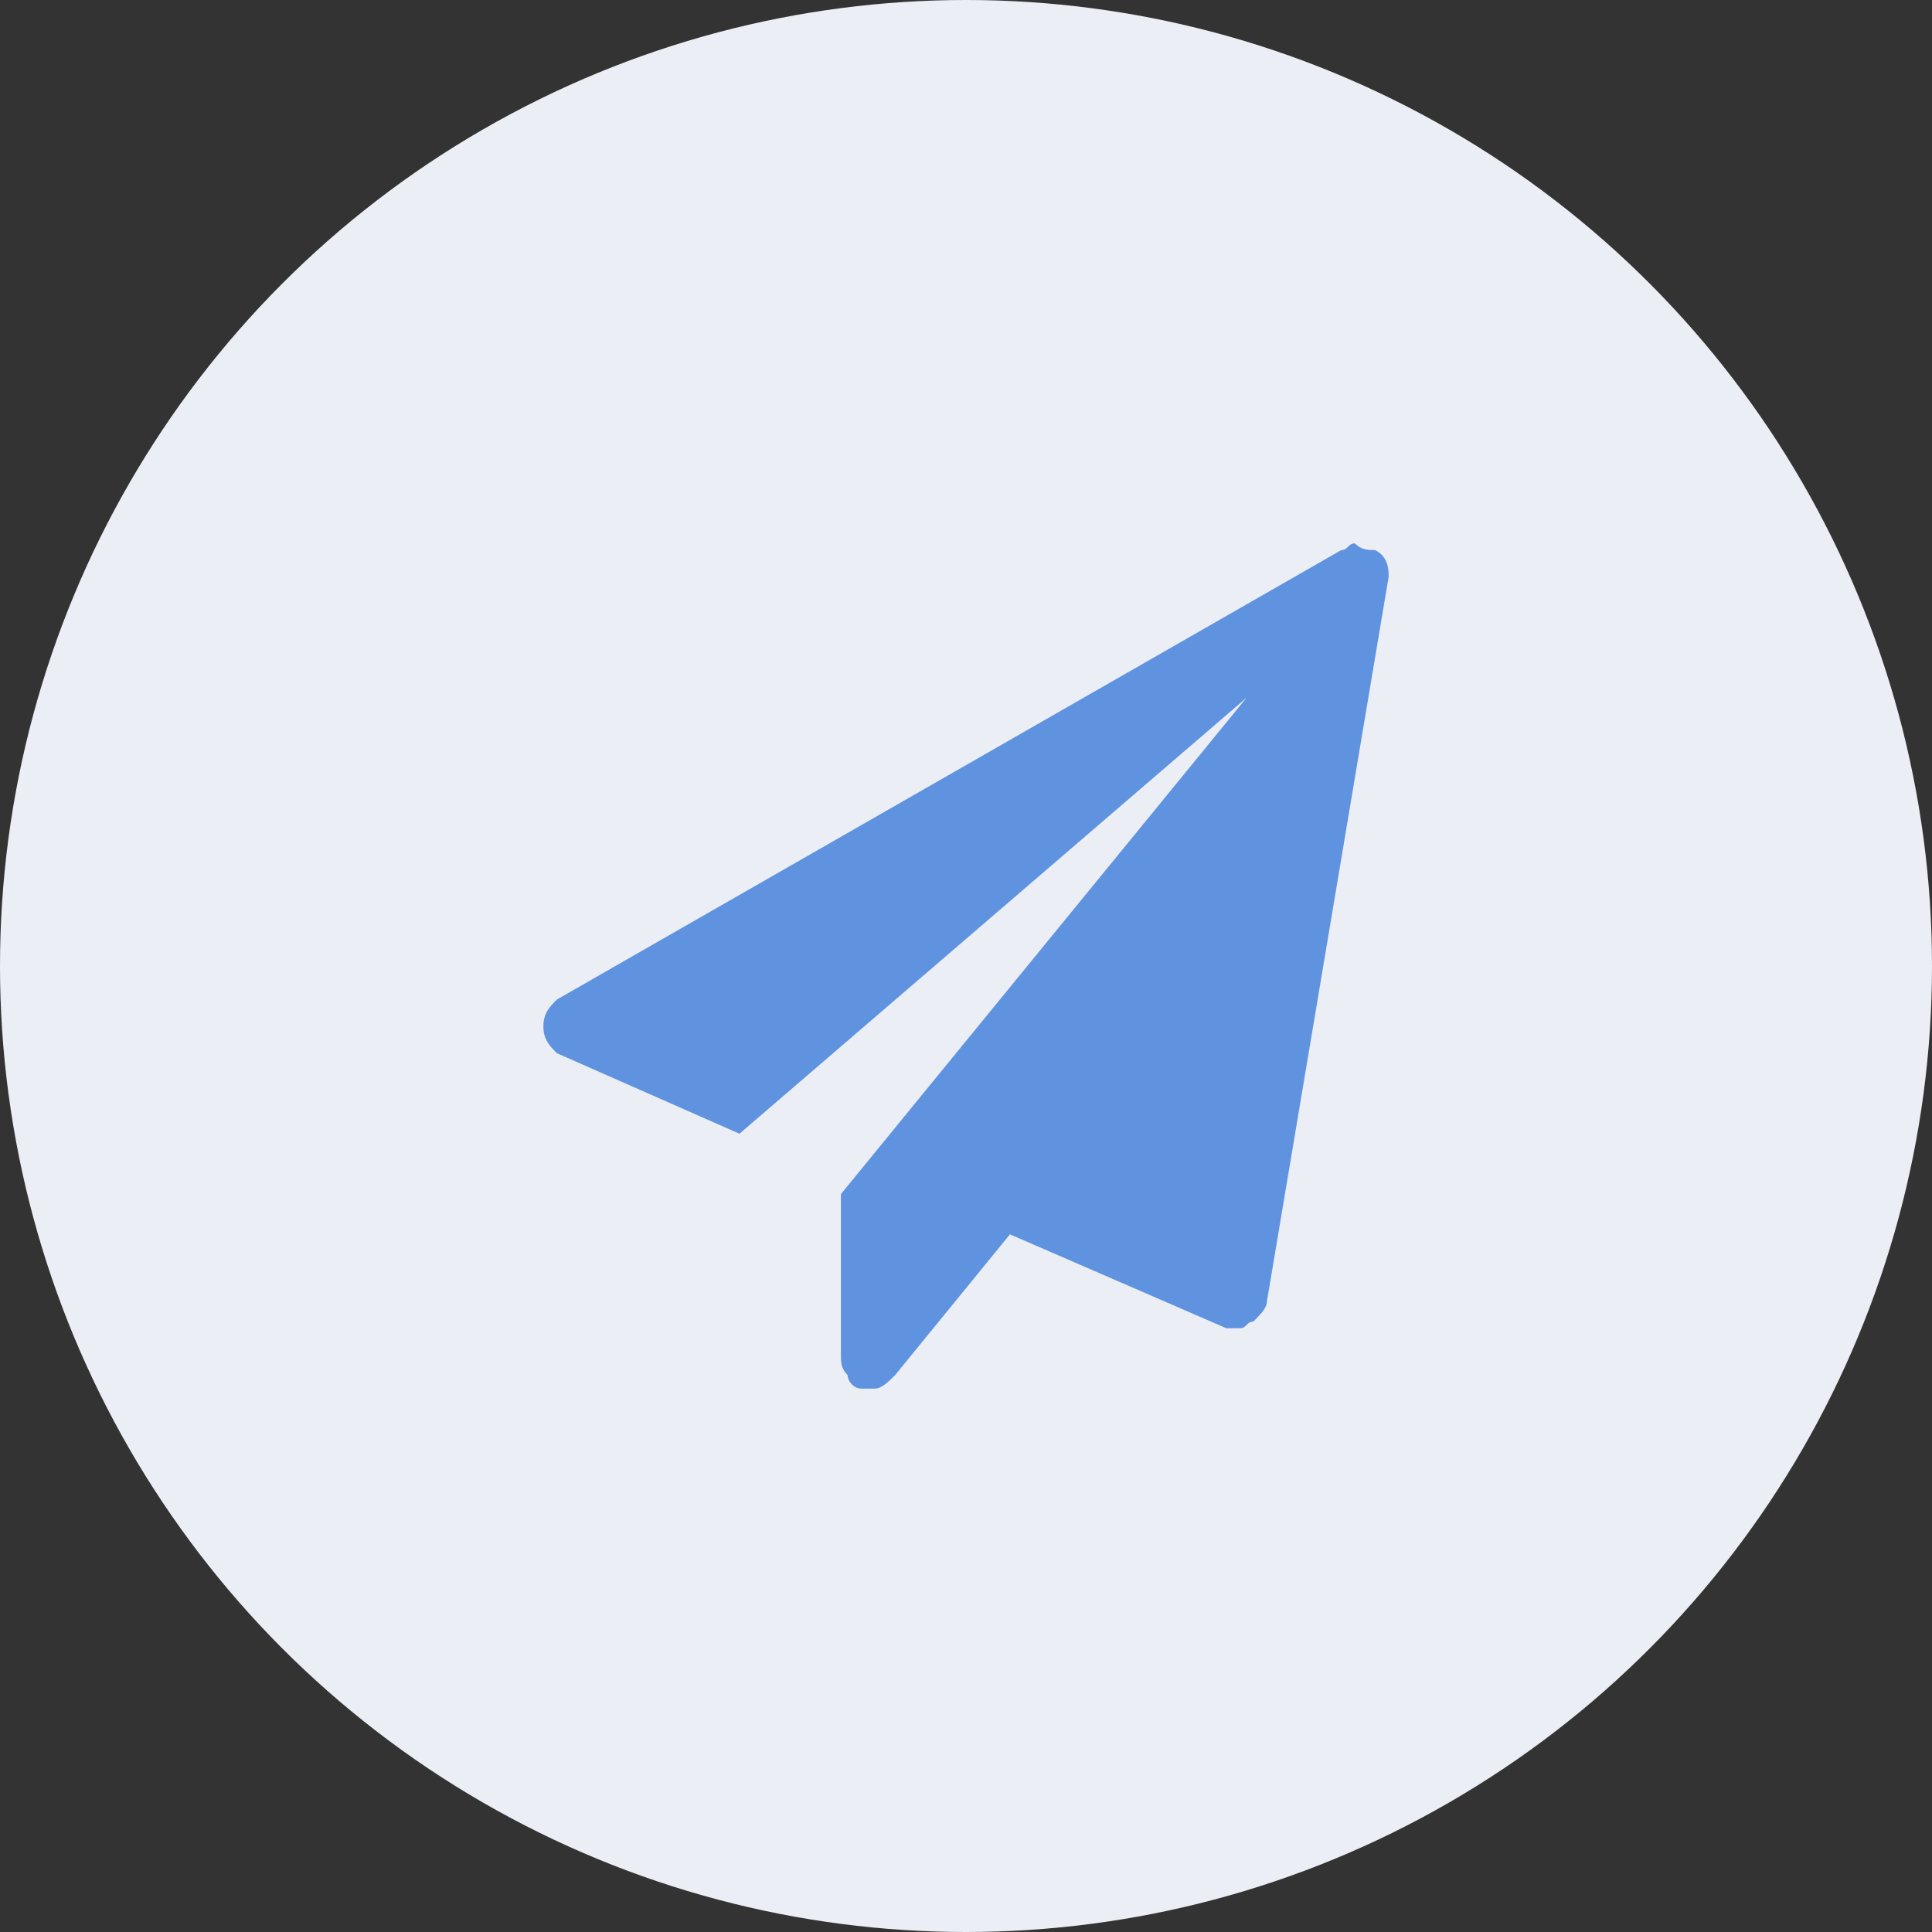 <?xml version="1.0" encoding="UTF-8"?>
<svg width="64px" height="64px" viewBox="0 0 64 64" version="1.1" xmlns="http://www.w3.org/2000/svg" xmlns:xlink="http://www.w3.org/1999/xlink">
    <rect x="0" y="0" width="64" height="64" fill="#333333" stroke="none"/>
    <title>犬病上报</title>
    <g id="页面-1" stroke="none" stroke-width="1" fill="none" fill-rule="evenodd">
        <g id="4-我的" transform="translate(-48, -1221)">
            <g id="编组-7" transform="translate(24, 463)">
                <g id="编组-4" transform="translate(0, 20)">
                    <g id="编组-3备份-5" transform="translate(0, 700)">
                        <g id="犬病上报" transform="translate(24, 38)">
                            <circle id="椭圆形" fill="#EBEEF5" cx="32" cy="32" r="32"></circle>
                            <g id="编组" transform="translate(18, 18)" fill="#5F93E0" fill-rule="nonzero">
                                <path d="M27.552,0.222 C28,0.444 28,0.889 28,1.111 L23.968,25.111 C23.968,25.333 23.744,25.556 23.52,25.778 C23.296,25.778 23.296,26 23.072,26 L22.624,26 L15.456,22.889 L11.648,27.556 C11.424,27.778 11.2,28 10.976,28 L10.528,28 C10.304,28 10.08,27.778 10.08,27.556 C9.856,27.333 9.856,27.111 9.856,26.889 L9.856,21.556 L23.296,5.111 L6.496,19.556 L0.448,16.889 C0.224,16.667 0,16.444 0,16 C0,15.556 0.224,15.333 0.448,15.111 L26.432,0.222 C26.656,0.222 26.656,0 26.88,0 C27.104,0.222 27.328,0.222 27.552,0.222 Z" id="路径"></path>
                            </g>
                        </g>
                    </g>
                </g>
            </g>
        </g>
    </g>
</svg>